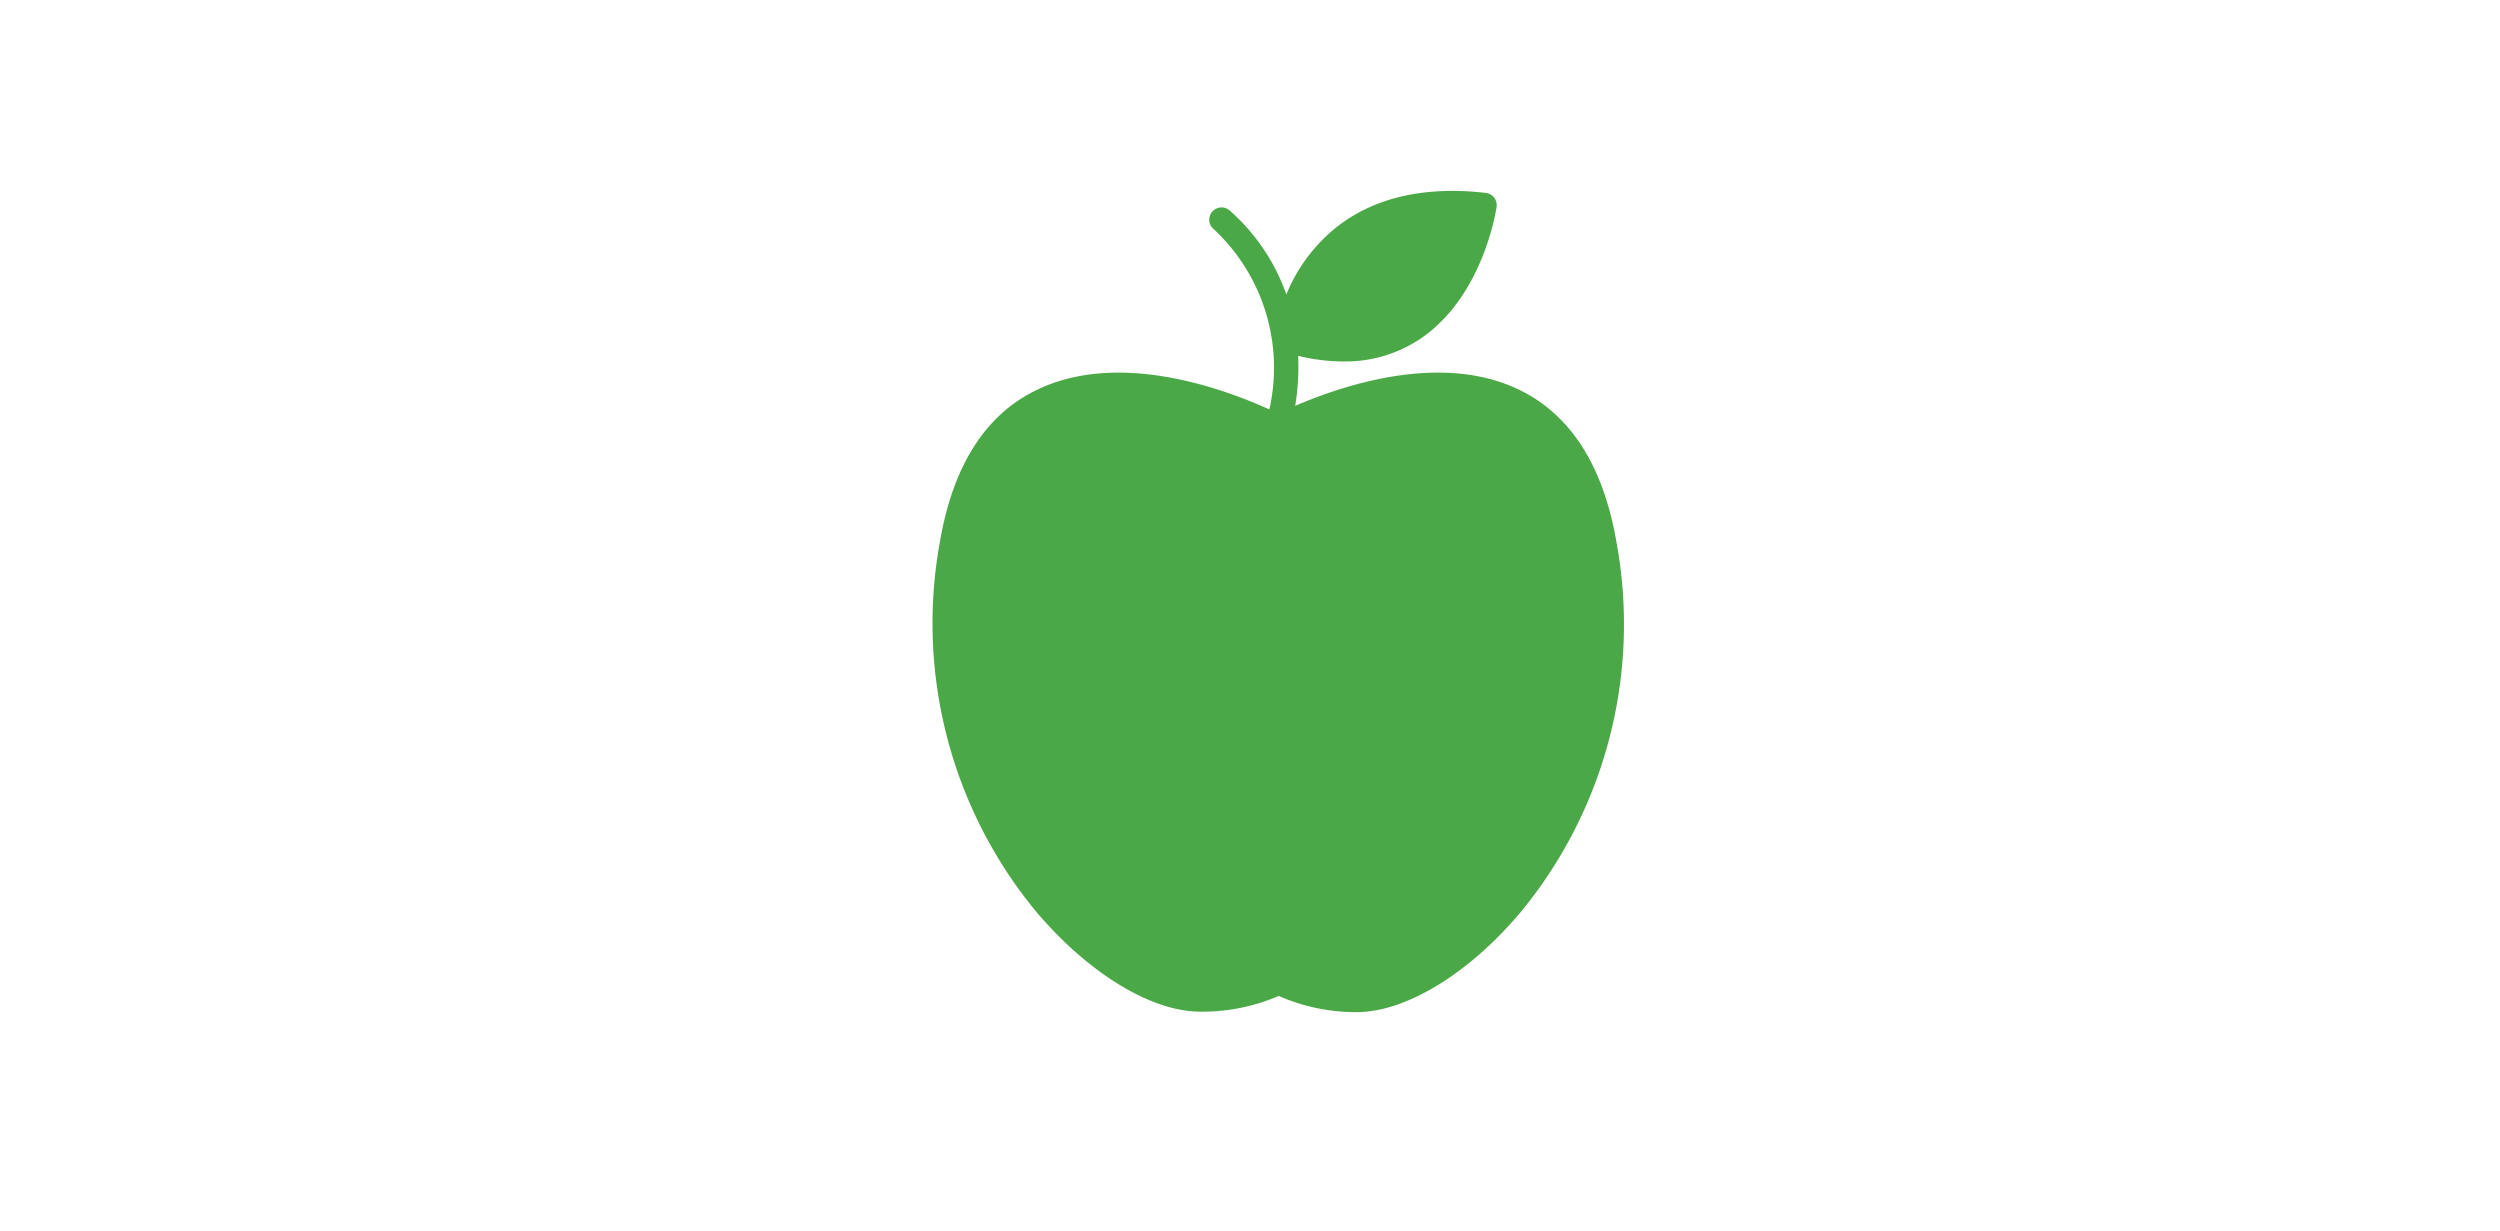 <svg id="Layer_1" data-name="Layer 1" xmlns="http://www.w3.org/2000/svg" viewBox="0 0 203.33 100.16"><defs><style>.cls-1{fill:#4ba847;}</style></defs><title>CarbonCalc_Icons</title><path class="cls-1" d="M131.44,43.93c-1.06-6-3.65-10.1-7.7-12.14-6.29-3.17-14.32-.54-18.4,1.22a19.34,19.34,0,0,0,.24-4.07,15.75,15.75,0,0,0,3.67.46,11,11,0,0,0,6-1.67c5.33-3.37,6.42-10.59,6.47-10.9a1,1,0,0,0-.88-1.14c-5-.58-9.15.39-12.22,2.85a13.6,13.6,0,0,0-4,5.41A16.27,16.27,0,0,0,100,17.11a1,1,0,1,0-1.25,1.56,15.4,15.4,0,0,1,4.49,14.63c-3.81-1.73-12.41-4.86-19.07-1.51-4.05,2-6.65,6.12-7.7,12.14a36.83,36.83,0,0,0,7.78,30.19c4.23,5,9.35,8.16,13.37,8.16h0A15.62,15.62,0,0,0,104,81a15.62,15.62,0,0,0,6.33,1.32h0c4,0,9.15-3.13,13.37-8.16A36.83,36.83,0,0,0,131.44,43.93Z"/></svg>